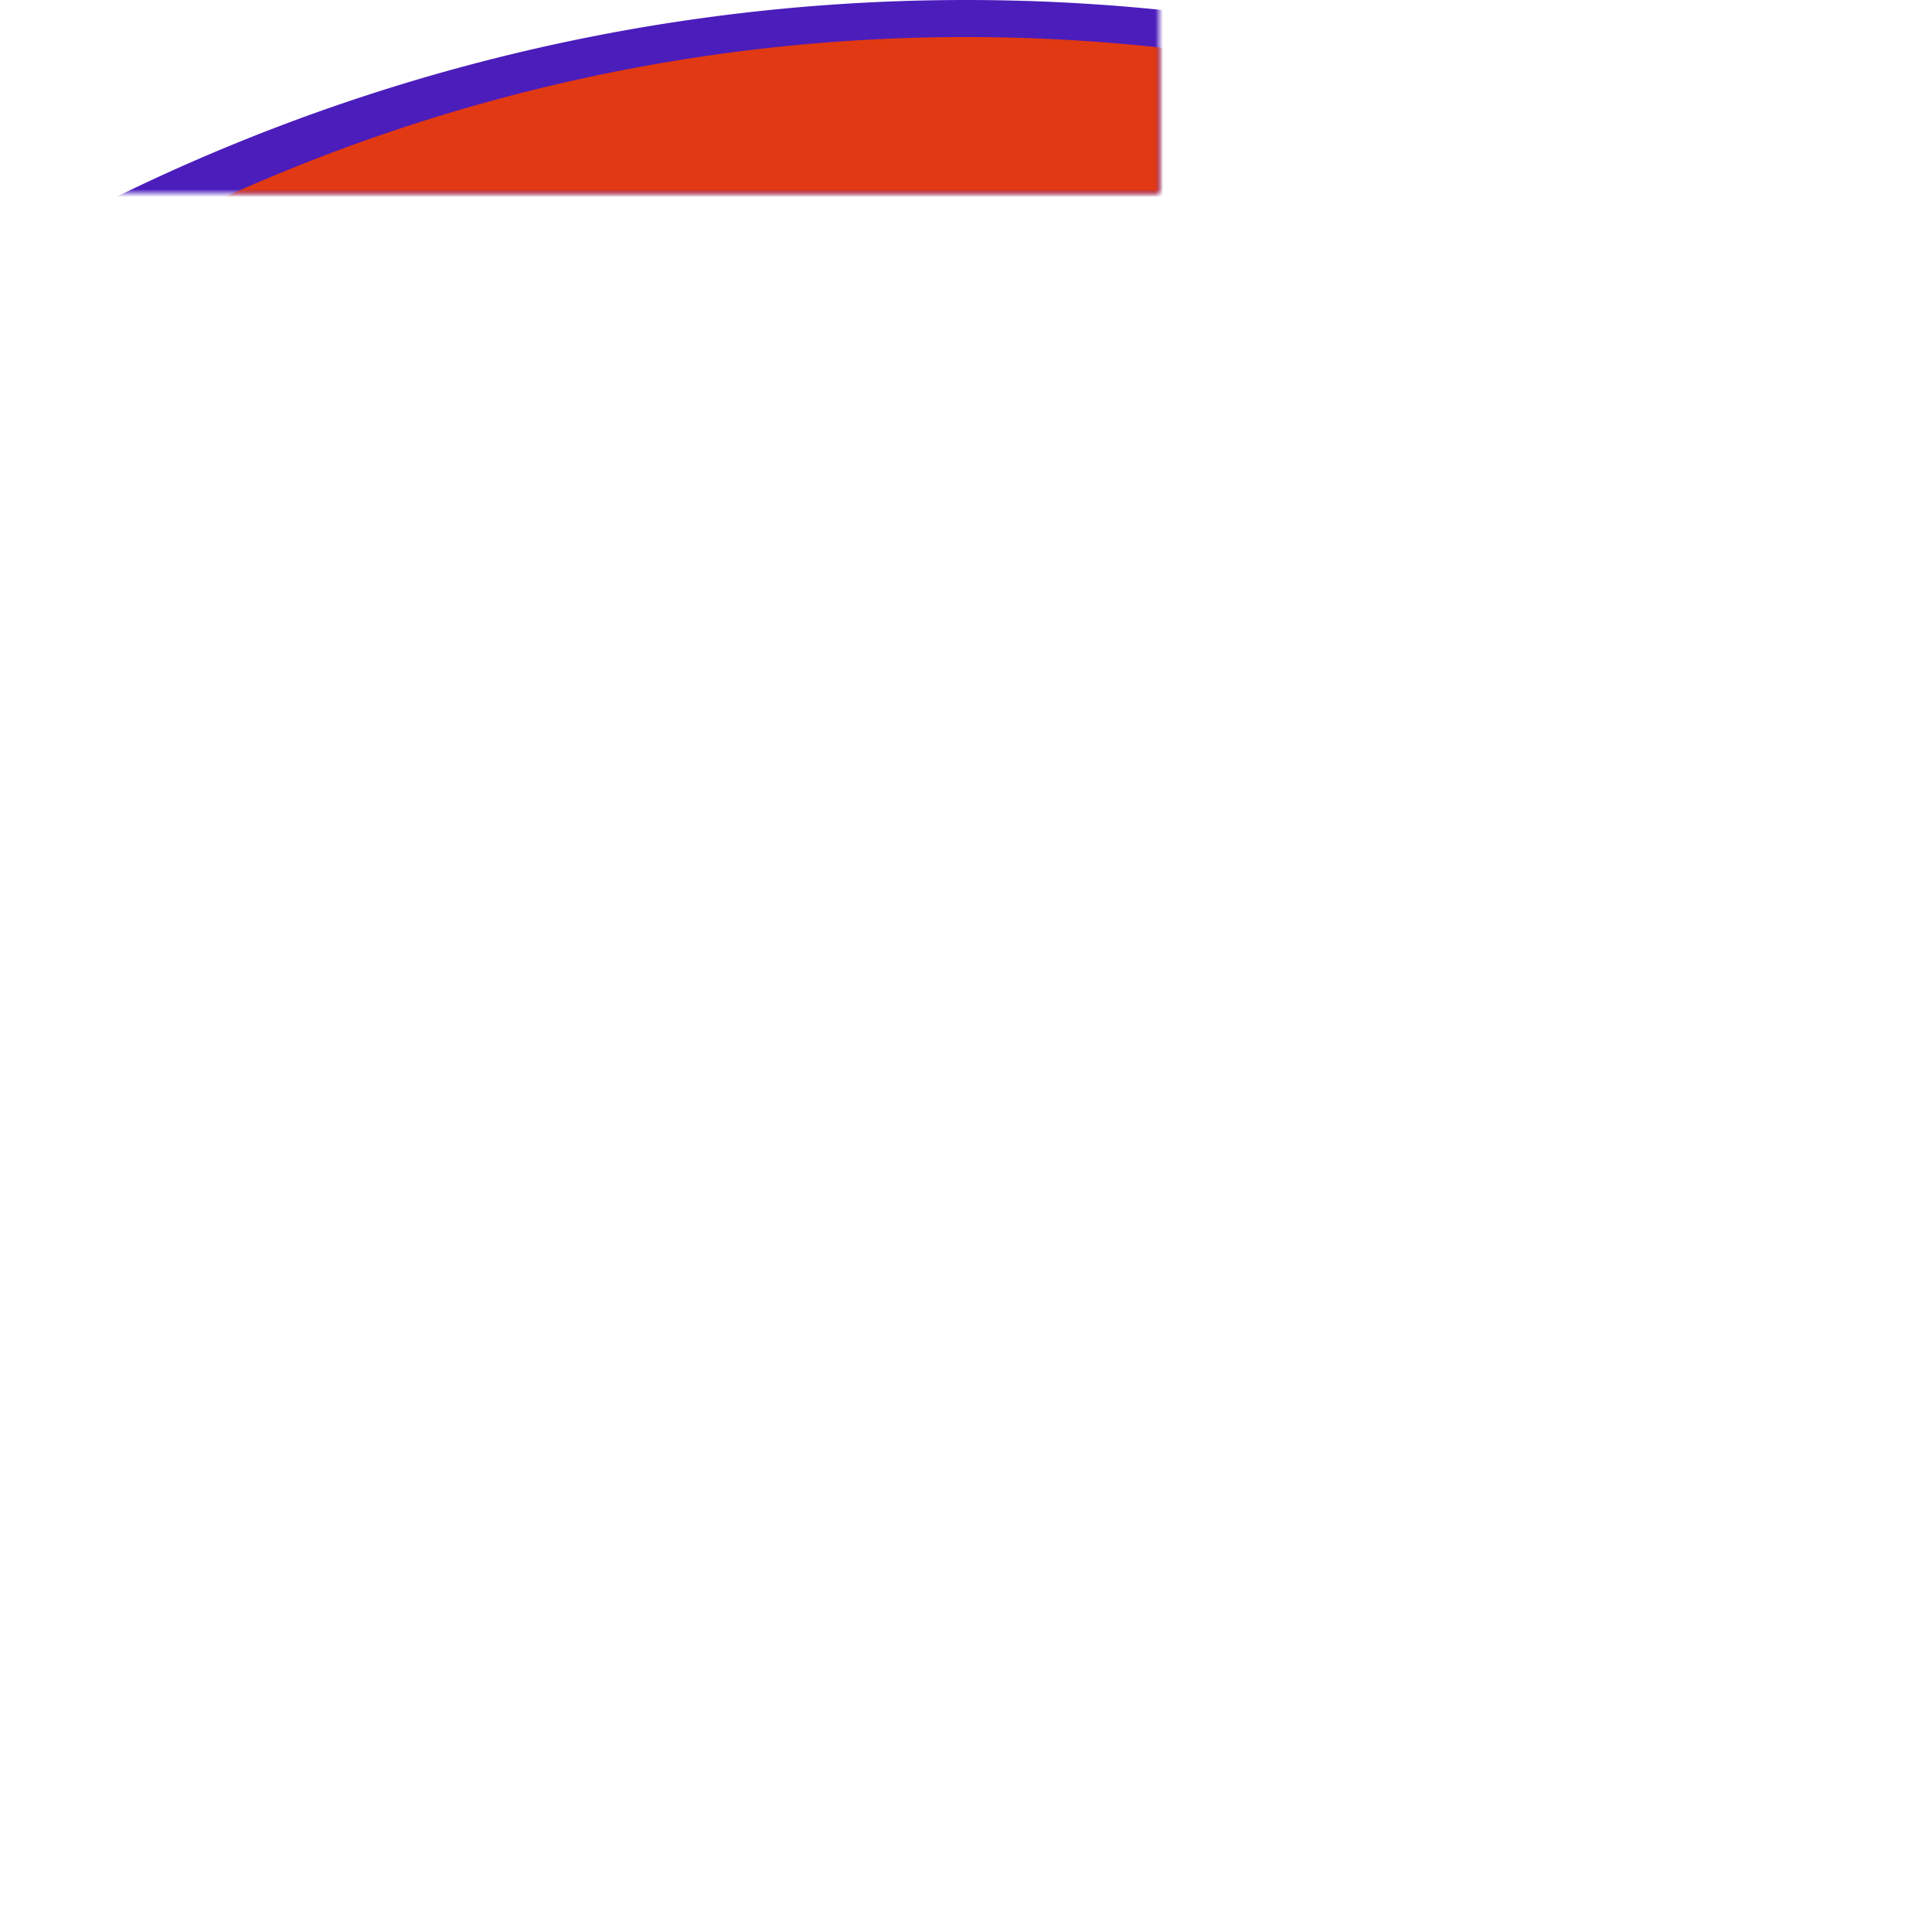 <?xml version="1.0" encoding="UTF-8" standalone="no"?>
<!-- Created with Inkscape (http://www.inkscape.org/) -->

<svg
   width="250"
   height="250"
   viewBox="0 0 250 250"
   version="1.1"
   id="svg1574"
   inkscape:version="1.2.1 (9c6d41e410, 2022-07-14)"
   sodipodi:docname="ui-menu-item-solo.svg"
   inkscape:export-filename="ui-menu-item-new.png"
   inkscape:export-xdpi="192.6525"
   inkscape:export-ydpi="192.6525"
   xmlns:inkscape="http://www.inkscape.org/namespaces/inkscape"
   xmlns:sodipodi="http://sodipodi.sourceforge.net/DTD/sodipodi-0.dtd"
   xmlns="http://www.w3.org/2000/svg"
   xmlns:svg="http://www.w3.org/2000/svg">
  <sodipodi:namedview
     id="namedview1576"
     pagecolor="#505050"
     bordercolor="#eeeeee"
     borderopacity="1"
     inkscape:showpageshadow="0"
     inkscape:pageopacity="0"
     inkscape:pagecheckerboard="0"
     inkscape:deskcolor="#505050"
     inkscape:document-units="mm"
     showgrid="true"
     inkscape:zoom="2.0888418"
     inkscape:cx="110.82697"
     inkscape:cy="191.01494"
     inkscape:window-width="1920"
     inkscape:window-height="1009"
     inkscape:window-x="3832"
     inkscape:window-y="-8"
     inkscape:window-maximized="1"
     inkscape:current-layer="layer2"
     shape-rendering="crispEdges">
    <inkscape:grid
       type="xygrid"
       id="grid2385"
       originx="-125"
       originy="0" />
  </sodipodi:namedview>
  <defs
     id="defs1571">
    <inkscape:path-effect
       effect="powermask"
       id="path-effect4247"
       is_visible="true"
       lpeversion="1"
       uri="#mask-powermask-path-effect4247"
       invert="false"
       hide_mask="false"
       background="true"
       background_color="#ffffffff" />
    <inkscape:path-effect
       effect="powermask"
       id="path-effect4236"
       is_visible="true"
       lpeversion="1"
       uri="#mask-powermask-path-effect4236"
       invert="false"
       hide_mask="false"
       background="true"
       background_color="#ffffffff" />
    <inkscape:path-effect
       effect="powermask"
       id="path-effect4163"
       is_visible="true"
       lpeversion="1"
       uri="#mask-powermask-path-effect4163"
       invert="false"
       hide_mask="false"
       background="false"
       background_color="#ffffffff" />
    <inkscape:path-effect
       effect="powermask"
       id="path-effect4149"
       is_visible="true"
       lpeversion="1"
       uri="#mask-powermask-path-effect4149"
       invert="false"
       hide_mask="false"
       background="false"
       background_color="#ffffffff" />
    <inkscape:path-effect
       effect="powermask"
       id="path-effect4137"
       is_visible="true"
       lpeversion="1"
       uri="#mask-powermask-path-effect4137"
       invert="false"
       hide_mask="false"
       background="true"
       background_color="#ffffffff" />
    <inkscape:path-effect
       effect="powermask"
       id="path-effect4117"
       is_visible="true"
       lpeversion="1"
       uri="#mask-powermask-path-effect4117"
       invert="false"
       hide_mask="false"
       background="true"
       background_color="#ffffffff" />
    <inkscape:path-effect
       effect="powermask"
       id="path-effect4029"
       is_visible="true"
       lpeversion="1"
       uri="#mask-powermask-path-effect4029"
       invert="false"
       hide_mask="false"
       background="false"
       background_color="#ffffffff" />
    <inkscape:path-effect
       effect="powermask"
       id="path-effect4019"
       is_visible="true"
       lpeversion="1"
       uri="#mask-powermask-path-effect4019"
       invert="false"
       hide_mask="false"
       background="false"
       background_color="#ffffffff" />
    <inkscape:path-effect
       effect="powermask"
       id="path-effect3970"
       is_visible="true"
       lpeversion="1"
       uri="#mask-powermask-path-effect3970"
       invert="false"
       hide_mask="false"
       background="false"
       background_color="#ffffffff" />
    <linearGradient
       id="linearGradient1692"
       inkscape:swatch="solid">
      <stop
         style="stop-color:#1d1d1d;stop-opacity:1;"
         offset="0"
         id="stop1690" />
    </linearGradient>
    <filter
       id="mask-powermask-path-effect3985_inverse"
       inkscape:label="filtermask-powermask-path-effect3985"
       style="color-interpolation-filters:sRGB"
       height="100"
       width="100"
       x="-50"
       y="-50">
      <feColorMatrix
         id="mask-powermask-path-effect3985_primitive1"
         values="1"
         type="saturate"
         result="fbSourceGraphic" />
      <feColorMatrix
         id="mask-powermask-path-effect3985_primitive2"
         values="-1 0 0 0 1 0 -1 0 0 1 0 0 -1 0 1 0 0 0 1 0 "
         in="fbSourceGraphic" />
    </filter>
    <filter
       id="mask-powermask-path-effect3995_inverse"
       inkscape:label="filtermask-powermask-path-effect3995"
       style="color-interpolation-filters:sRGB"
       height="100"
       width="100"
       x="-50"
       y="-50">
      <feColorMatrix
         id="mask-powermask-path-effect3995_primitive1"
         values="1"
         type="saturate"
         result="fbSourceGraphic" />
      <feColorMatrix
         id="mask-powermask-path-effect3995_primitive2"
         values="-1 0 0 0 1 0 -1 0 0 1 0 0 -1 0 1 0 0 0 1 0 "
         in="fbSourceGraphic" />
    </filter>
    <filter
       id="mask-powermask-path-effect4005_inverse"
       inkscape:label="filtermask-powermask-path-effect4005"
       style="color-interpolation-filters:sRGB"
       height="100"
       width="100"
       x="-50"
       y="-50">
      <feColorMatrix
         id="mask-powermask-path-effect4005_primitive1"
         values="1"
         type="saturate"
         result="fbSourceGraphic" />
      <feColorMatrix
         id="mask-powermask-path-effect4005_primitive2"
         values="-1 0 0 0 1 0 -1 0 0 1 0 0 -1 0 1 0 0 0 1 0 "
         in="fbSourceGraphic" />
    </filter>
    <mask
       maskUnits="userSpaceOnUse"
       id="mask-powermask-path-effect4029">
      <path
         id="path4031"
         style="fill:#ffffff;fill-opacity:1"
         d="M 124,-251 H 376 V 1 H 124 Z" />
      <circle
         style="fill:#000000;fill-opacity:0.967;fill-rule:nonzero;stroke:#1d1d1d;stroke-width:0;stroke-linejoin:round;stroke-dasharray:none;stroke-opacity:1;paint-order:markers fill stroke"
         id="circle4033"
         cx="250"
         cy="250"
         r="150"
         transform="scale(1,-1)" />
    </mask>
    <filter
       id="mask-powermask-path-effect4095_inverse"
       inkscape:label="filtermask-powermask-path-effect4095"
       style="color-interpolation-filters:sRGB"
       height="100"
       width="100"
       x="-50"
       y="-50">
      <feColorMatrix
         id="mask-powermask-path-effect4095_primitive1"
         values="1"
         type="saturate"
         result="fbSourceGraphic" />
      <feColorMatrix
         id="mask-powermask-path-effect4095_primitive2"
         values="-1 0 0 0 1 0 -1 0 0 1 0 0 -1 0 1 0 0 0 1 0 "
         in="fbSourceGraphic" />
    </filter>
    <filter
       id="mask-powermask-path-effect4100_inverse"
       inkscape:label="filtermask-powermask-path-effect4100"
       style="color-interpolation-filters:sRGB"
       height="100"
       width="100"
       x="-50"
       y="-50">
      <feColorMatrix
         id="mask-powermask-path-effect4100_primitive1"
         values="1"
         type="saturate"
         result="fbSourceGraphic" />
      <feColorMatrix
         id="mask-powermask-path-effect4100_primitive2"
         values="-1 0 0 0 1 0 -1 0 0 1 0 0 -1 0 1 0 0 0 1 0 "
         in="fbSourceGraphic" />
    </filter>
    <filter
       id="mask-powermask-path-effect4127_inverse"
       inkscape:label="filtermask-powermask-path-effect4127"
       style="color-interpolation-filters:sRGB"
       height="100"
       width="100"
       x="-50"
       y="-50">
      <feColorMatrix
         id="mask-powermask-path-effect4127_primitive1"
         values="1"
         type="saturate"
         result="fbSourceGraphic" />
      <feColorMatrix
         id="mask-powermask-path-effect4127_primitive2"
         values="-1 0 0 0 1 0 -1 0 0 1 0 0 -1 0 1 0 0 0 1 0 "
         in="fbSourceGraphic" />
    </filter>
    <mask
       maskUnits="userSpaceOnUse"
       id="mask-powermask-path-effect4149">
      <path
         id="path4151"
         style="fill:#ffffff;fill-opacity:1"
         d="M 124,-251 H 376 V 1 H 124 Z" />
      <circle
         style="fill:#000000;fill-opacity:0.967;fill-rule:nonzero;stroke:#1d1d1d;stroke-width:0;stroke-linejoin:round;stroke-dasharray:none;stroke-opacity:1;paint-order:markers fill stroke"
         id="circle4153"
         cx="250"
         cy="250"
         r="150"
         transform="scale(1,-1)" />
    </mask>
    <mask
       maskUnits="userSpaceOnUse"
       id="mask-powermask-path-effect4163">
      <path
         id="path4165"
         style="fill:#ffffff;fill-opacity:1"
         d="M 131.5,-243.5 H 368.5 V -3.792 H 131.5 Z" />
      <circle
         style="fill:#000000;fill-opacity:0.967;fill-rule:nonzero;stroke:#1d1d1d;stroke-width:0;stroke-linejoin:round;stroke-dasharray:none;stroke-opacity:1;paint-order:markers fill stroke"
         id="circle4167"
         cx="250"
         cy="250"
         r="155"
         transform="scale(1,-1)" />
    </mask>
    <mask
       maskUnits="userSpaceOnUse"
       id="mask-powermask-path-effect4236">
      <path
         id="mask-powermask-path-effect4236_box"
         style="fill:#ffffff;fill-opacity:1"
         d="M 131.5,-243.5 H 368.5 V -3.792 H 131.5 Z" />
      <circle
         style="fill:#000000;fill-opacity:1;fill-rule:nonzero;stroke:#1d1d1d;stroke-width:0;stroke-linejoin:round;stroke-dasharray:none;stroke-opacity:1;paint-order:markers fill stroke"
         id="circle4234"
         cx="250"
         cy="250"
         r="155"
         transform="scale(1,-1)"
         d="M 405,250 A 155,155 0 0 1 250,405 155,155 0 0 1 95,250 155,155 0 0 1 250,95 155,155 0 0 1 405,250 Z" />
    </mask>
    <filter
       id="mask-powermask-path-effect4236_inverse"
       inkscape:label="filtermask-powermask-path-effect4236"
       style="color-interpolation-filters:sRGB"
       height="100"
       width="100"
       x="-50"
       y="-50">
      <feColorMatrix
         id="mask-powermask-path-effect4236_primitive1"
         values="1"
         type="saturate"
         result="fbSourceGraphic" />
      <feColorMatrix
         id="mask-powermask-path-effect4236_primitive2"
         values="-1 0 0 0 1 0 -1 0 0 1 0 0 -1 0 1 0 0 0 1 0 "
         in="fbSourceGraphic" />
    </filter>
    <mask
       maskUnits="userSpaceOnUse"
       id="mask-powermask-path-effect4247">
      <path
         id="mask-powermask-path-effect4247_box"
         style="fill:#ffffff;fill-opacity:1"
         d="M 124,-251 H 376 V 1 H 124 Z" />
      <circle
         style="fill:#000000;fill-opacity:1;fill-rule:nonzero;stroke:#1d1d1d;stroke-width:0;stroke-linejoin:round;stroke-dasharray:none;stroke-opacity:1;paint-order:markers fill stroke"
         id="circle4245"
         cx="250"
         cy="250"
         r="150"
         transform="scale(1,-1)"
         d="M 400,250 A 150,150 0 0 1 250,400 150,150 0 0 1 100,250 150,150 0 0 1 250,100 150,150 0 0 1 400,250 Z" />
    </mask>
    <filter
       id="mask-powermask-path-effect4247_inverse"
       inkscape:label="filtermask-powermask-path-effect4247"
       style="color-interpolation-filters:sRGB"
       height="100"
       width="100"
       x="-50"
       y="-50">
      <feColorMatrix
         id="mask-powermask-path-effect4247_primitive1"
         values="1"
         type="saturate"
         result="fbSourceGraphic" />
      <feColorMatrix
         id="mask-powermask-path-effect4247_primitive2"
         values="-1 0 0 0 1 0 -1 0 0 1 0 0 -1 0 1 0 0 0 1 0 "
         in="fbSourceGraphic" />
    </filter>
  </defs>
  <g
     inkscape:label="Calque 1"
     inkscape:groupmode="layer"
     id="layer1"
     transform="translate(-163.854,-82.354)"
     style="display:none">
    <path
       id="path2165"
       style="fill:#ffffff;stroke:#ffffff;stroke-width:0.191;stroke-linejoin:round;stroke-opacity:1"
       d="M 99.239,82.784 C 85.756,83.956 72.959,89.242 62.578,97.926 L 79.503,118.096 c 6.233,-5.23 13.922,-8.418 22.027,-9.135 z"
       sodipodi:nodetypes="ccccc"
       inkscape:transform-center-x="23.043047"
       inkscape:transform-center-y="-48.060377" />
    <circle
       style="fill:#ffffff;stroke:none;stroke-width:0.265;stroke-linejoin:round"
       id="path2389"
       cx="105"
       cy="148.5"
       r="10" />
    <path
       id="path7939"
       style="fill:#adadad;fill-opacity:1;stroke:#adadad;stroke-width:0.171;stroke-linejoin:round;stroke-opacity:1"
       d="m 97.888,84.378 c -12.135,1.055 -23.652,5.812 -32.995,13.628 l 15.232,18.153 c 5.61,-4.707 12.53,-7.577 19.824,-8.221 z"
       sodipodi:nodetypes="ccccc"
       inkscape:transform-center-x="20.738742"
       inkscape:transform-center-y="-43.254338" />
    <path
       id="path17090"
       style="fill:#ffffff;stroke:#ffffff;stroke-width:0.191;stroke-linejoin:round;stroke-opacity:1"
       d="M 147.423,97.889 C 137.06,89.184 124.274,83.873 110.793,82.673 l -2.295,26.23 c 8.105,0.709 15.797,3.892 22.034,9.116 z"
       sodipodi:nodetypes="ccccc"
       inkscape:transform-center-x="-22.863914"
       inkscape:transform-center-y="-48.153782" />
    <path
       id="path17092"
       style="fill:#adadad;fill-opacity:1;stroke:#adadad;stroke-width:0.171;stroke-linejoin:round;stroke-opacity:1"
       d="M 145.34,98.061 C 136.014,90.227 124.505,85.446 112.373,84.367 l -2.065,23.607 c 7.295,0.638 14.217,3.502 19.831,8.204 z"
       sodipodi:nodetypes="ccccc"
       inkscape:transform-center-x="-20.577516"
       inkscape:transform-center-y="-43.338405" />
    <path
       id="path17094"
       style="fill:#ffffff;stroke:#ffffff;stroke-width:0.191;stroke-linejoin:round;stroke-opacity:1"
       d="m 170.813,142.642 c -1.172,-13.483 -6.458,-26.28 -15.142,-36.661 l -20.17,16.925 c 5.23,6.233 8.418,13.922 9.135,22.027 z"
       sodipodi:nodetypes="ccccc"
       inkscape:transform-center-x="-48.060375"
       inkscape:transform-center-y="-23.04305" />
    <path
       id="path17096"
       style="fill:#adadad;fill-opacity:1;stroke:#adadad;stroke-width:0.171;stroke-linejoin:round;stroke-opacity:1"
       d="m 169.219,141.291 c -1.055,-12.135 -5.812,-23.652 -13.628,-32.995 l -18.153,15.232 c 4.707,5.61 7.577,12.53 8.221,19.824 z"
       sodipodi:nodetypes="ccccc"
       inkscape:transform-center-x="-43.254335"
       inkscape:transform-center-y="-20.738745" />
    <path
       id="path17098"
       style="fill:#ffffff;stroke:#ffffff;stroke-width:0.191;stroke-linejoin:round;stroke-opacity:1"
       d="m 155.708,190.826 c 8.705,-10.363 14.017,-23.15 15.216,-36.63 l -26.23,-2.295 c -0.709,8.105 -3.892,15.797 -9.116,22.034 z"
       sodipodi:nodetypes="ccccc"
       inkscape:transform-center-x="-48.15378"
       inkscape:transform-center-y="22.863911" />
    <path
       id="path17100"
       style="fill:#adadad;fill-opacity:1;stroke:#adadad;stroke-width:0.171;stroke-linejoin:round;stroke-opacity:1"
       d="m 155.536,188.743 c 7.835,-9.327 12.615,-20.835 13.694,-32.967 l -23.607,-2.065 c -0.638,7.295 -3.502,14.217 -8.204,19.831 z"
       sodipodi:nodetypes="ccccc"
       inkscape:transform-center-x="-43.338404"
       inkscape:transform-center-y="20.577519" />
    <path
       id="path17102"
       style="fill:#ffffff;stroke:#ffffff;stroke-width:0.191;stroke-linejoin:round;stroke-opacity:1"
       d="m 110.955,214.216 c 13.483,-1.172 26.28,-6.458 36.661,-15.142 l -16.925,-20.17 c -6.233,5.23 -13.922,8.418 -22.027,9.135 z"
       sodipodi:nodetypes="ccccc"
       inkscape:transform-center-x="-23.043049"
       inkscape:transform-center-y="48.060377" />
    <path
       id="path17104"
       style="fill:#adadad;fill-opacity:1;stroke:#adadad;stroke-width:0.171;stroke-linejoin:round;stroke-opacity:1"
       d="m 112.306,212.622 c 12.135,-1.055 23.652,-5.812 32.995,-13.628 l -15.232,-18.153 c -5.61,4.707 -12.53,7.577 -19.824,8.221 z"
       sodipodi:nodetypes="ccccc"
       inkscape:transform-center-x="-20.738743"
       inkscape:transform-center-y="43.254337" />
    <path
       id="path17106"
       style="fill:#ffffff;stroke:#ffffff;stroke-width:0.191;stroke-linejoin:round;stroke-opacity:1"
       d="m 62.77,199.111 c 10.363,8.705 23.15,14.017 36.63,15.216 l 2.295,-26.23 c -8.105,-0.709 -15.797,-3.892 -22.034,-9.116 z"
       sodipodi:nodetypes="ccccc"
       inkscape:transform-center-x="22.863912"
       inkscape:transform-center-y="48.153777" />
    <path
       id="path17108"
       style="fill:#adadad;fill-opacity:1;stroke:#adadad;stroke-width:0.171;stroke-linejoin:round;stroke-opacity:1"
       d="m 64.854,198.939 c 9.327,7.835 20.835,12.615 32.967,13.694 l 2.065,-23.607 c -7.295,-0.638 -14.217,-3.502 -19.831,-8.204 z"
       sodipodi:nodetypes="ccccc"
       inkscape:transform-center-x="20.577517"
       inkscape:transform-center-y="43.338405" />
    <path
       id="path17110"
       style="fill:#ffffff;stroke:#ffffff;stroke-width:0.191;stroke-linejoin:round;stroke-opacity:1"
       d="m 39.381,154.358 c 1.172,13.483 6.458,26.28 15.142,36.661 l 20.17,-16.925 c -5.23,-6.233 -8.418,-13.922 -9.135,-22.027 z"
       sodipodi:nodetypes="ccccc"
       inkscape:transform-center-x="48.060375"
       inkscape:transform-center-y="23.043046" />
    <path
       id="path17112"
       style="fill:#adadad;fill-opacity:1;stroke:#adadad;stroke-width:0.171;stroke-linejoin:round;stroke-opacity:1"
       d="m 40.975,155.709 c 1.055,12.135 5.812,23.652 13.628,32.995 l 18.153,-15.232 c -4.707,-5.61 -7.577,-12.53 -8.221,-19.824 z"
       sodipodi:nodetypes="ccccc"
       inkscape:transform-center-x="43.254335"
       inkscape:transform-center-y="20.738745" />
    <path
       id="path17114"
       style="fill:#ffffff;stroke:#ffffff;stroke-width:0.191;stroke-linejoin:round;stroke-opacity:1"
       d="m 54.486,106.174 c -8.705,10.363 -14.017,23.15 -15.216,36.63 l 26.23,2.295 c 0.709,-8.105 3.892,-15.797 9.116,-22.034 z"
       sodipodi:nodetypes="ccccc"
       inkscape:transform-center-x="48.153776"
       inkscape:transform-center-y="-22.863915" />
    <path
       id="path17116"
       style="fill:#adadad;fill-opacity:1;stroke:#adadad;stroke-width:0.171;stroke-linejoin:round;stroke-opacity:1"
       d="m 54.658,108.257 c -7.835,9.327 -12.615,20.835 -13.694,32.967 l 23.607,2.065 c 0.638,-7.295 3.502,-14.217 8.204,-19.831 z"
       sodipodi:nodetypes="ccccc"
       inkscape:transform-center-x="43.338406"
       inkscape:transform-center-y="-20.577518" />
  </g>
  <g
     inkscape:groupmode="layer"
     id="layer2"
     inkscape:label="Calque 2"
     transform="translate(-125)">
    <path
       style="display:inline;fill:#4b1dbb;fill-opacity:1;fill-rule:nonzero;stroke:#1d1d1d;stroke-width:0;stroke-linejoin:round;stroke-dasharray:none;stroke-opacity:1;paint-order:markers fill stroke"
       id="path1619"
       sodipodi:type="arc"
       sodipodi:cx="250"
       sodipodi:cy="-250"
       sodipodi:rx="250"
       sodipodi:ry="250"
       sodipodi:start="1.0471976"
       sodipodi:end="2.0943951"
       sodipodi:arc-type="slice"
       inkscape:transform-center-x="5.0240524e-06"
       inkscape:transform-center-y="-125"
       transform="scale(1,-1)"
       mask="url(#mask-powermask-path-effect4247)"
       inkscape:path-effect="#path-effect4247"
       d="M 375,-33.494 A 250,250 0 0 1 125,-33.494 L 250,-250 Z" />
    <path
       style="display:inline;fill:#e13913;fill-opacity:1;fill-rule:nonzero;stroke:#1d1d1d;stroke-width:0;stroke-linejoin:round;stroke-dasharray:none;stroke-opacity:1;paint-order:markers fill stroke"
       id="path1696"
       sodipodi:type="arc"
       sodipodi:cx="250"
       sodipodi:cy="-242.5"
       sodipodi:rx="235.00002"
       sodipodi:ry="237.70815"
       sodipodi:start="1.0471976"
       sodipodi:end="2.0943951"
       sodipodi:arc-type="slice"
       inkscape:transform-center-x="4.7226095e-06"
       inkscape:transform-center-y="-126.4405"
       transform="scale(1,-1)"
       mask="url(#mask-powermask-path-effect4236)"
       inkscape:path-effect="#path-effect4236"
       d="m 367.5,-36.639 a 235,237.708 0 0 1 -235,-5e-6 L 250,-242.5 Z" />
  </g>
</svg>

